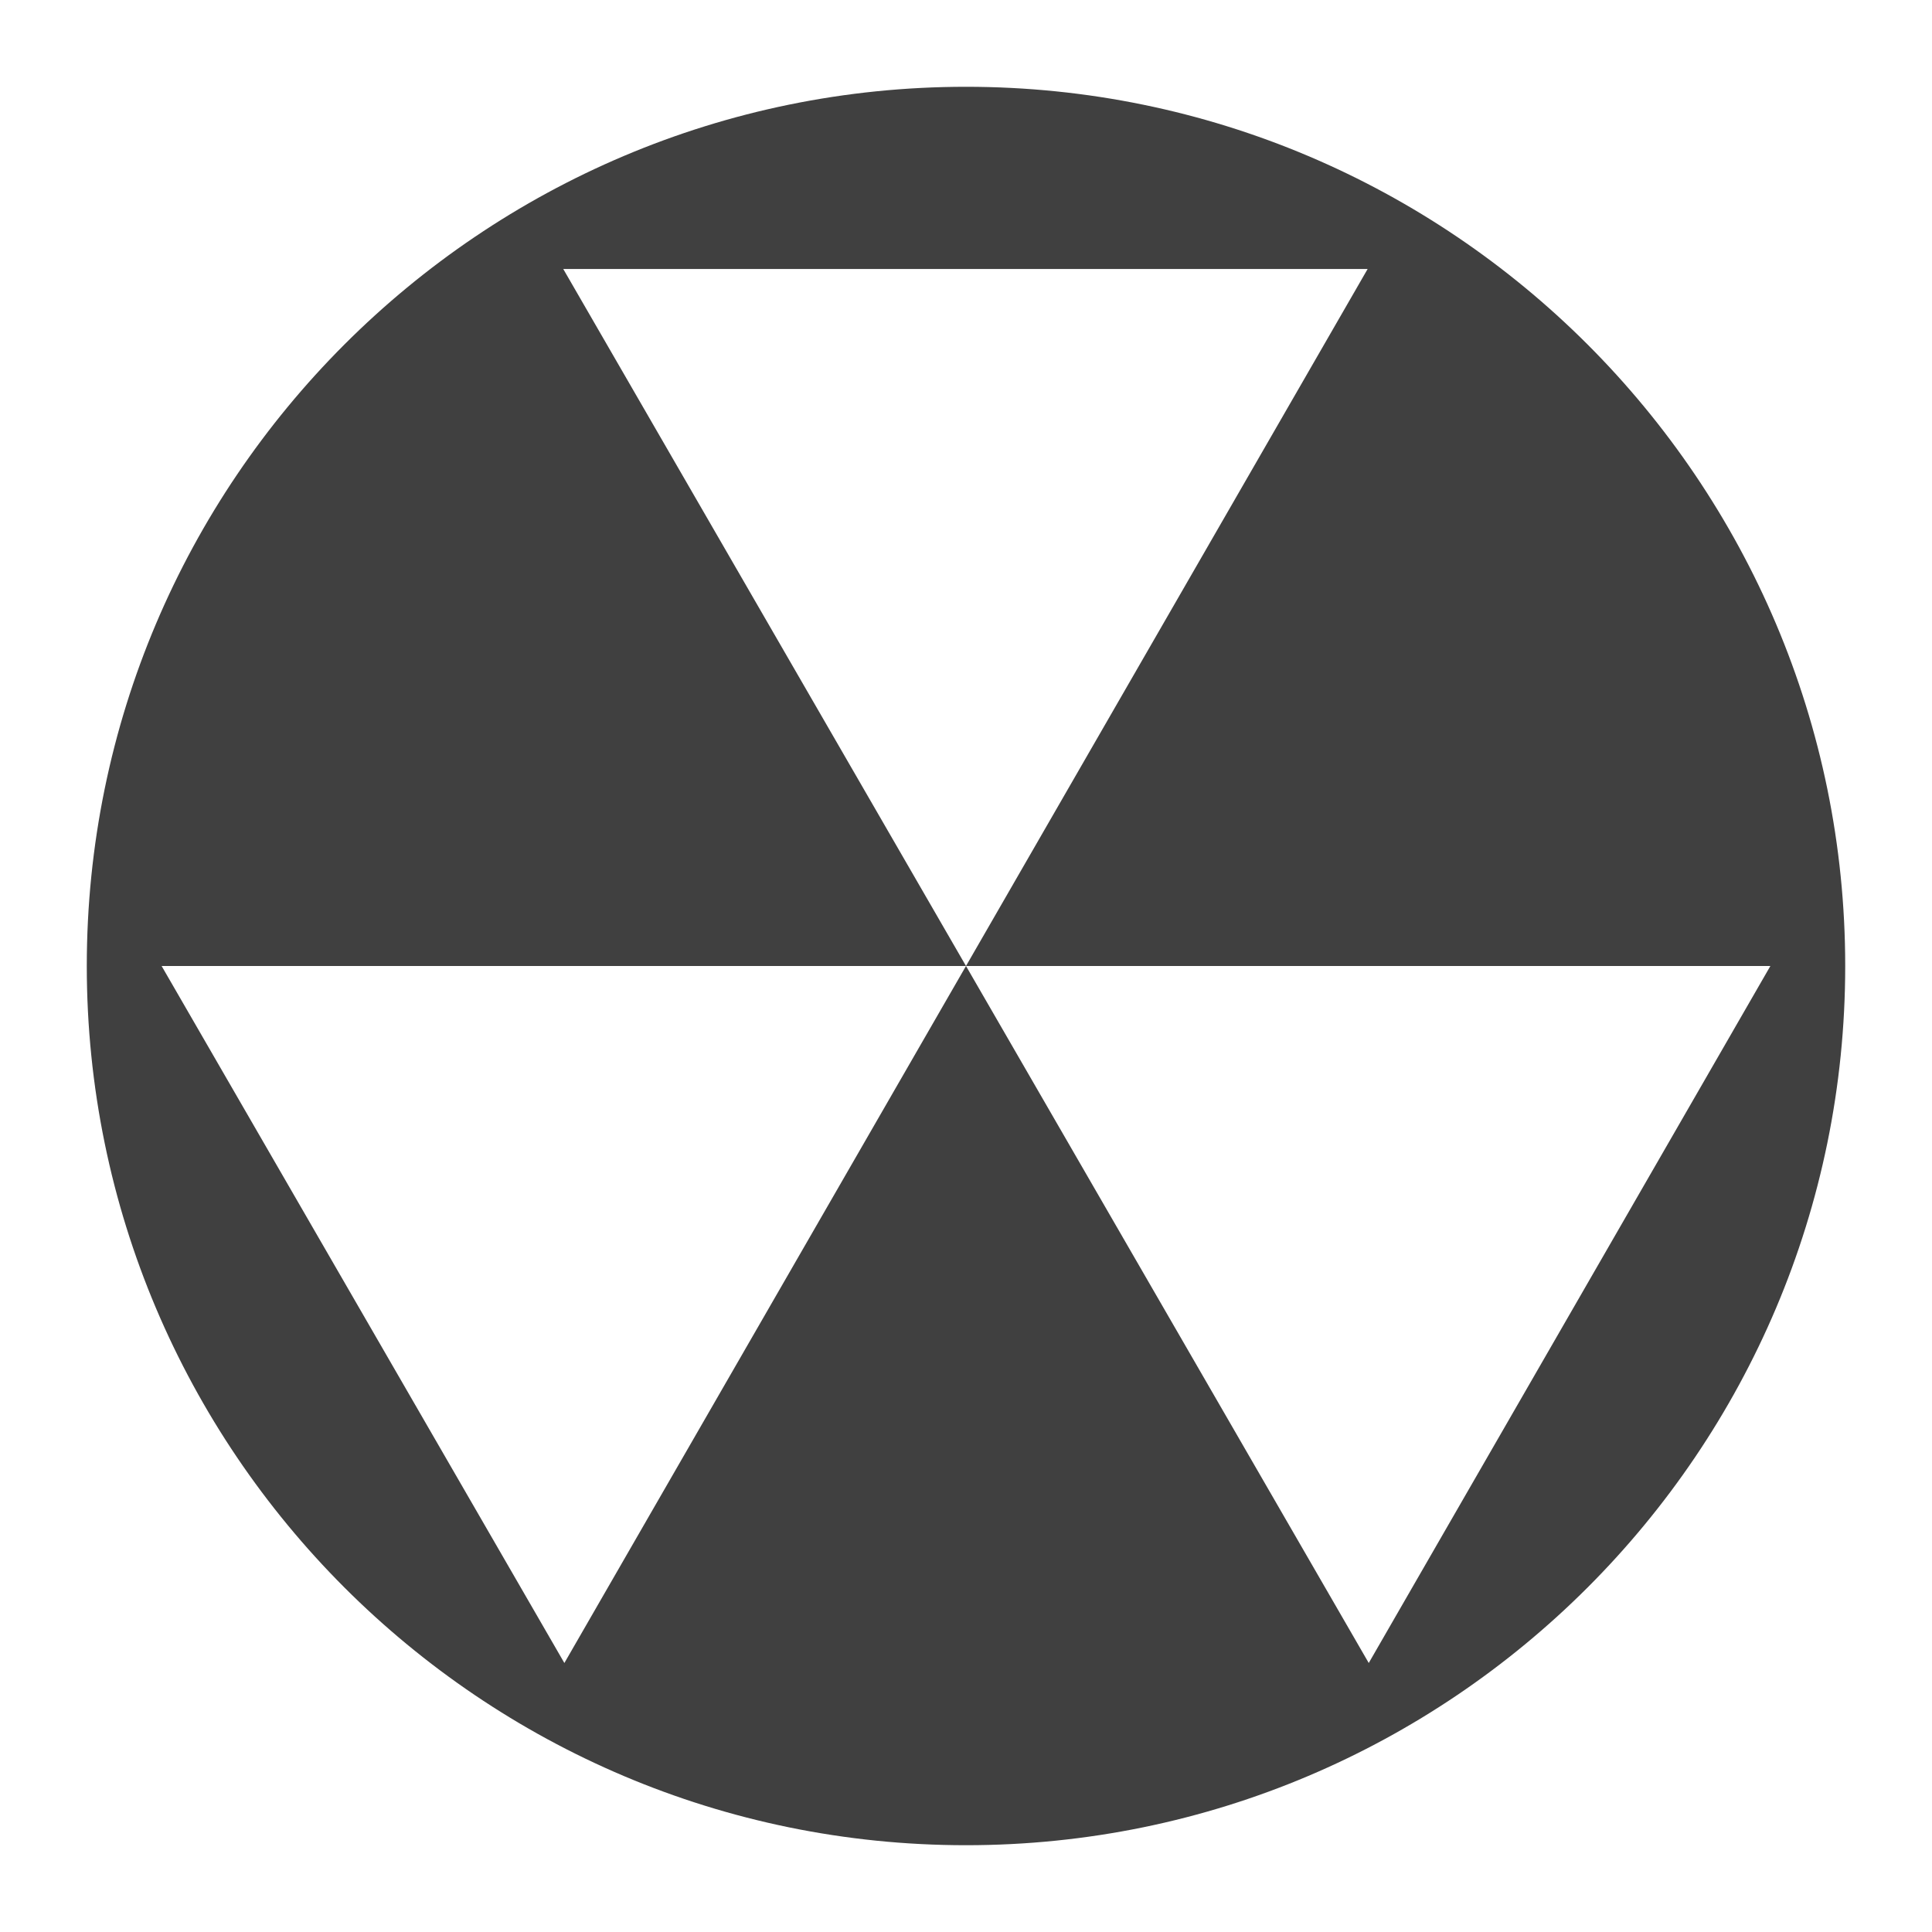 <svg xmlns="http://www.w3.org/2000/svg" width="512" height="512" viewBox="0 0 512 512"><path fill="#404040" d="M256 23C127.425 23 23 127.425 23 256s104.425 233 233 233s233-104.425 233-233S384.575 23 256 23M149.268 71.287h213.168L256 256h213.17L362.732 440.713L256 256L149.564 440.713L42.83 256H256z"/></svg>